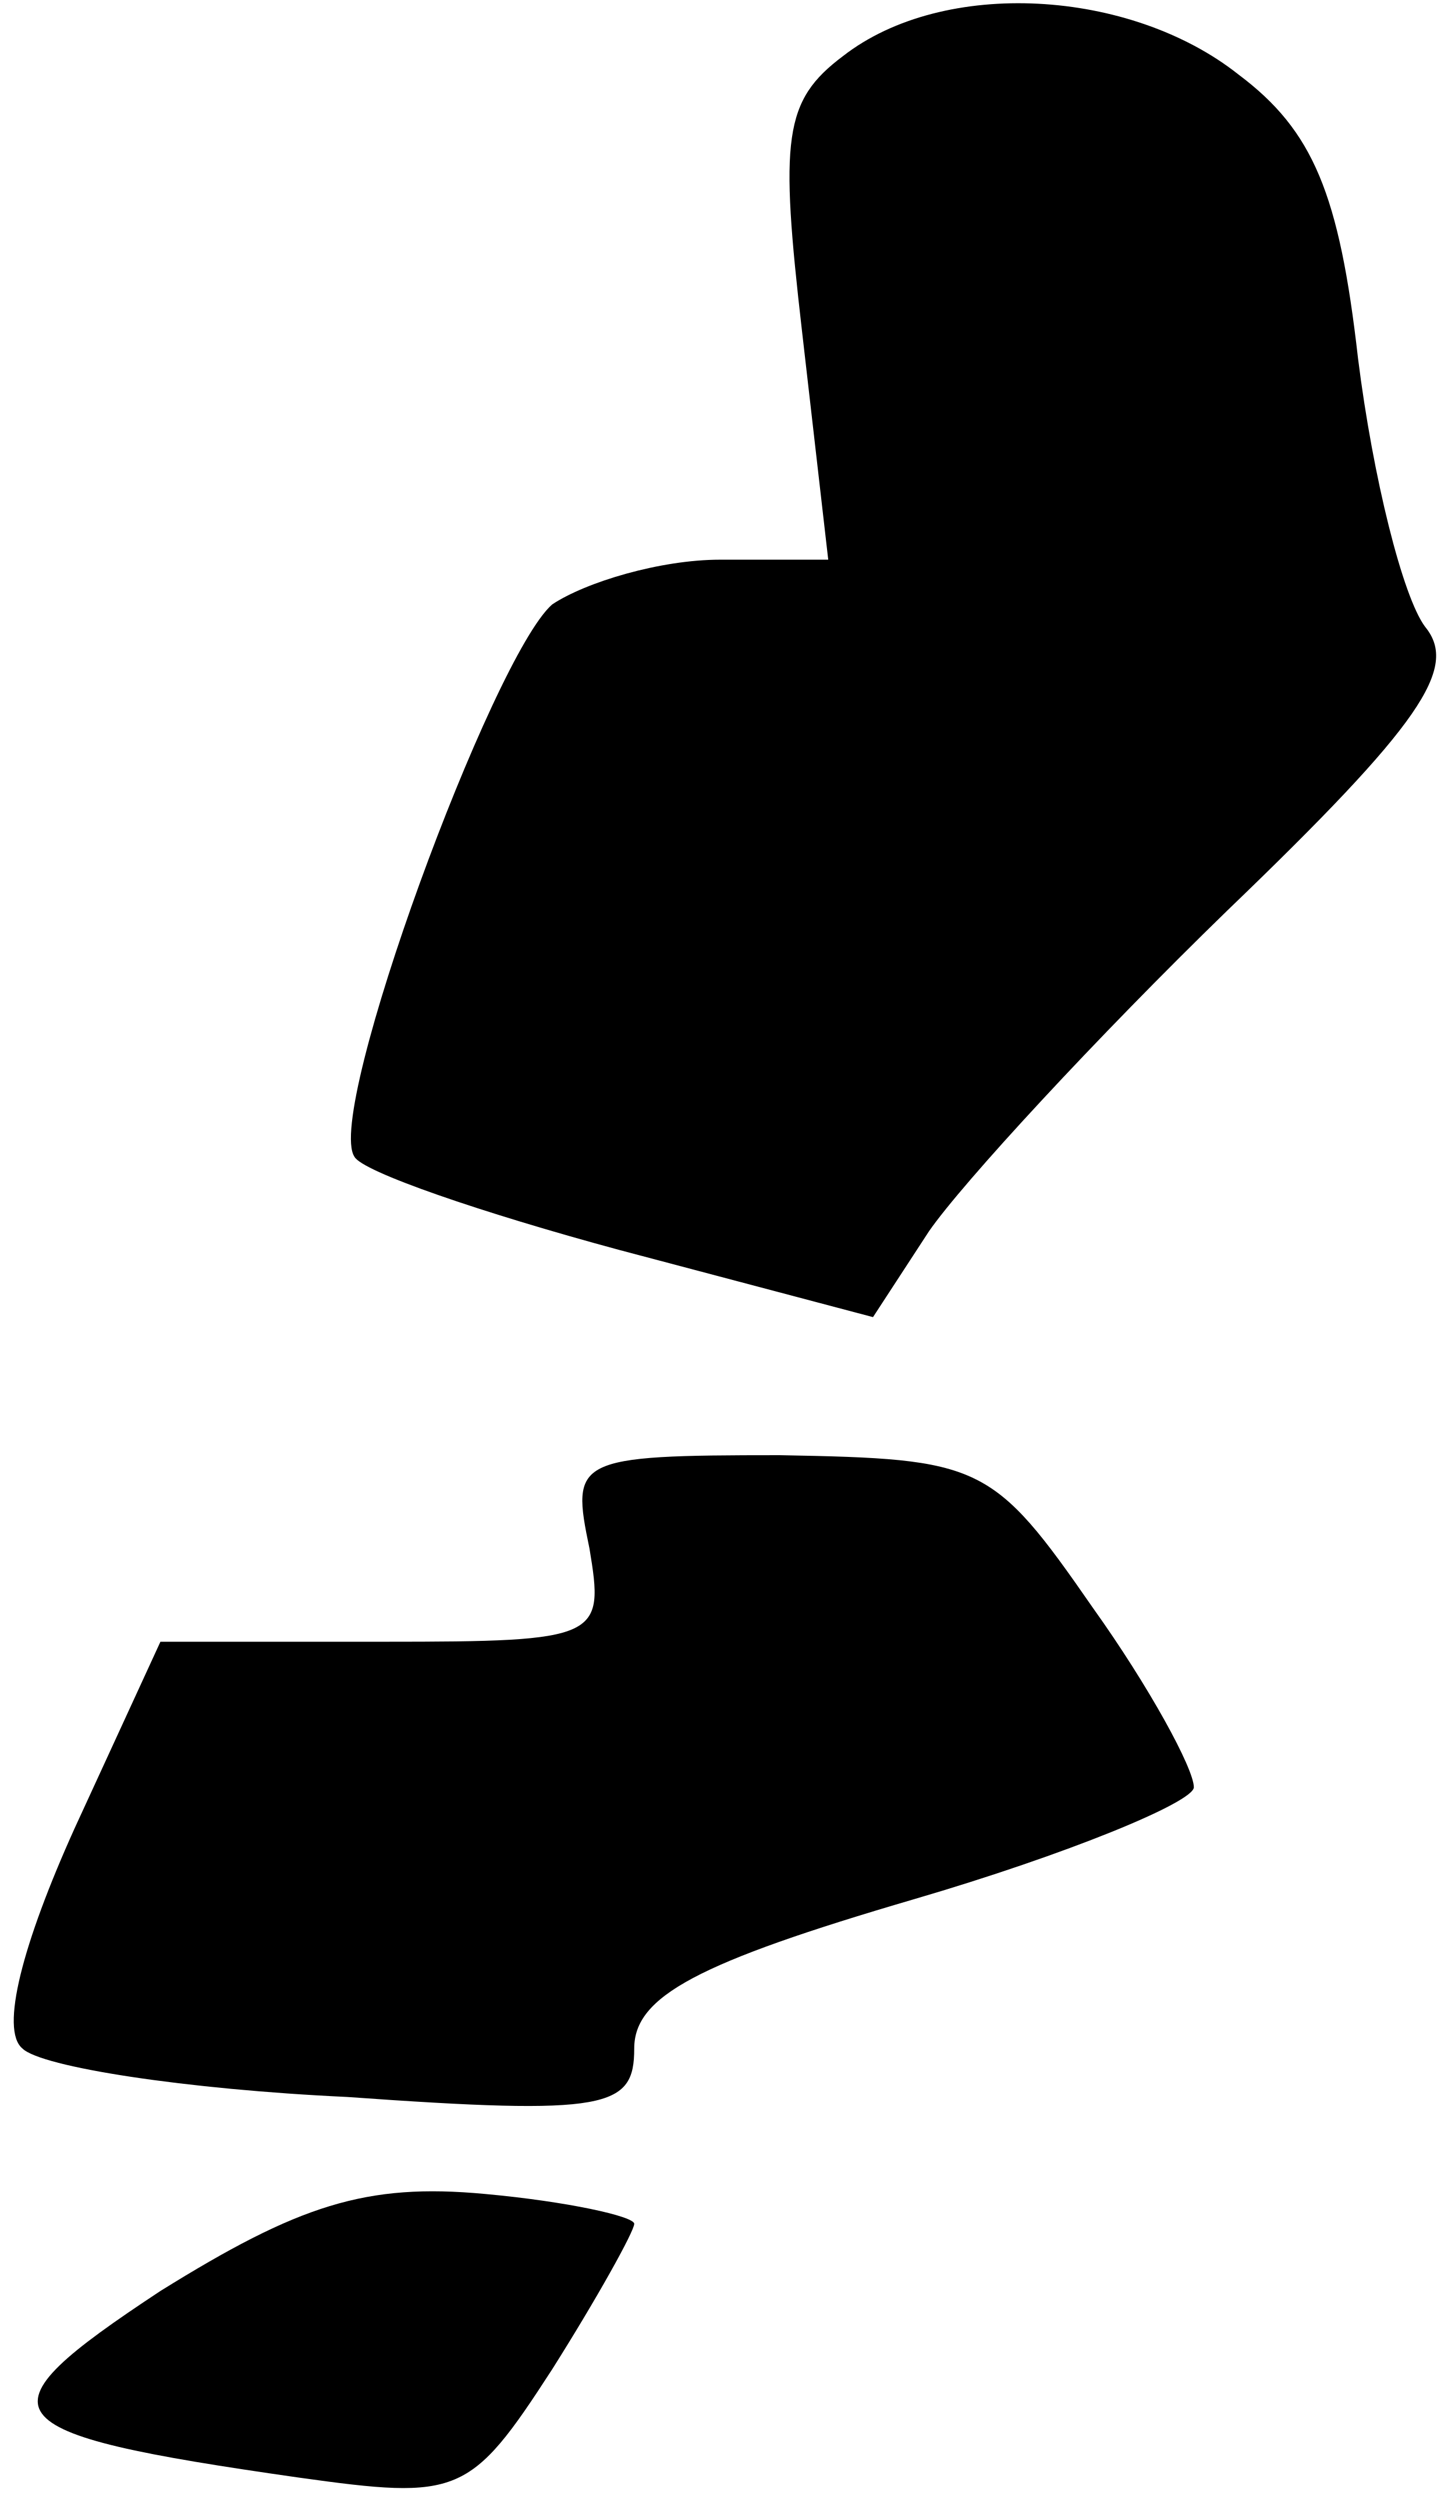 <?xml version="1.0" standalone="no"?>
<!DOCTYPE svg PUBLIC "-//W3C//DTD SVG 20010904//EN"
 "http://www.w3.org/TR/2001/REC-SVG-20010904/DTD/svg10.dtd">
<svg version="1.0" xmlns="http://www.w3.org/2000/svg"
 width="39pt" height="67pt" viewBox="0 0 39 67"
 preserveAspectRatio="xMidYMid meet">
<g transform="translate(0,67) scale(0.1,-0.1)"
fill="#000000" stroke="none">
<path fill="#000000" stroke="none" d="M226 655 c-16 -12 -17 -22 -11 -74 l7
-61 -29 0 c-16 0 -36 -6 -45 -12 -16 -14 -61 -136 -53 -148 2 -4 34 -15 71
-25 l68 -18 15 23 c9 13 45 52 80 86 52 50 62 65 53 76 -6 8 -14 40 -18 72 -5
44 -12 61 -32 76 -29 23 -79 26 -106 5z"/>
<path fill="#000000" stroke="none" d="M158 255 c4 -24 3 -25 -55 -25 l-60 0
-23 -50 c-14 -31 -20 -54 -14 -59 5 -5 44 -11 87 -13 70 -5 77 -3 77 13 0 14
17 23 75 40 41 12 75 26 75 30 0 5 -12 27 -27 48 -27 39 -30 40 -84 41 -55 0
-56 -1 -51 -25z"/>
<path fill="#000000" stroke="none" d="M43 56 c-50 -33 -47 -38 37 -50 43 -6
46 -5 68 29 12 19 22 37 22 39 0 2 -18 6 -40 8 -32 3 -50 -3 -87 -26z"/>
</g>
</svg>
